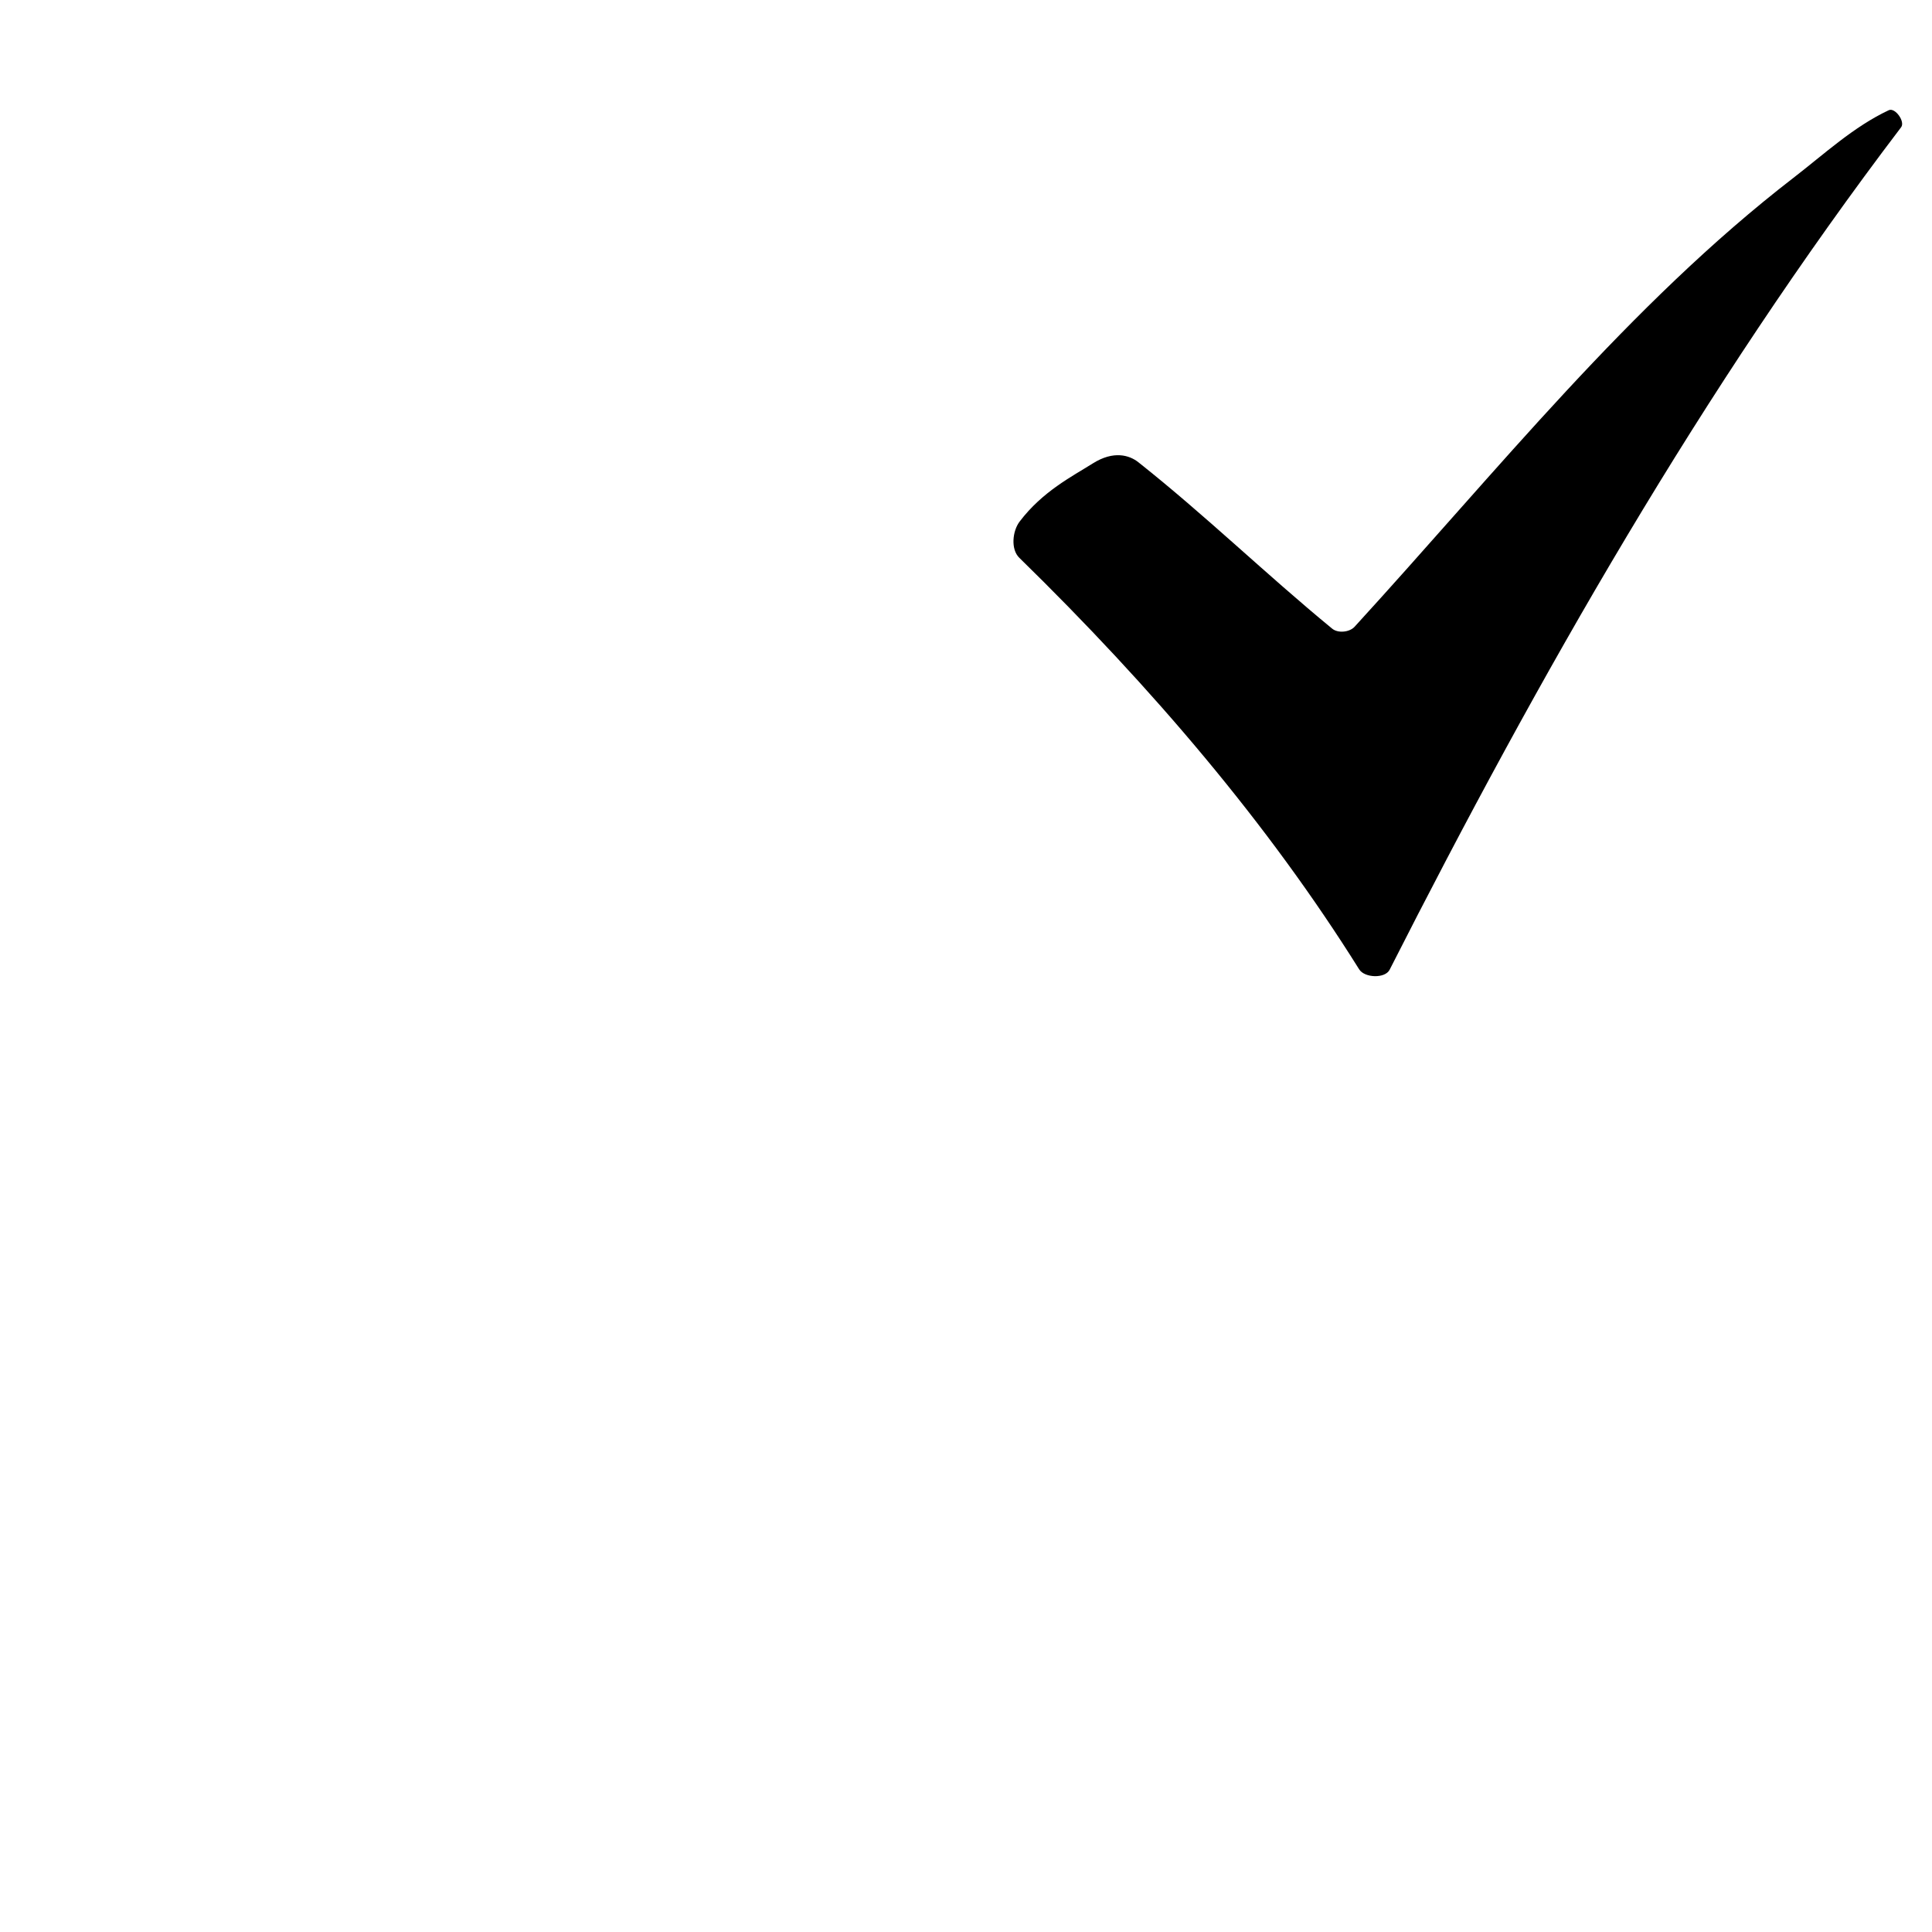 <?xml version="1.0" encoding="utf-8"?>
<!DOCTYPE svg PUBLIC "-//W3C//DTD SVG 1.1//EN" "http://www.w3.org/Graphics/SVG/1.1/DTD/svg11.dtd">
<svg version="1.1" xmlns="http://www.w3.org/2000/svg" xmlns:xlink="http://www.w3.org/1999/xlink" x="0px" y="0px" width="216px" height="216px" viewBox="0 0 216 216" enable-background="new 0 0 216 216" xml:space="preserve">

<path fill-rule="evenodd" clip-rule="evenodd" d="M211.167,12.321c0.709-0.333,1.857,1.278,1.383,1.902
	c-22.229,29.243-40.443,61.217-57.188,94.195c-0.514,1.011-2.803,0.919-3.404-0.043c-10.162-16.243-23.127-31.483-38.002-46.017
	c-0.966-0.943-0.773-2.976,0.043-4.05c2.564-3.377,5.854-5.033,8.182-6.5c2.329-1.466,4.099-0.915,5.089-0.13
	c7.541,5.978,14.238,12.501,21.674,18.61c0.646,0.53,1.936,0.401,2.499-0.215c15.959-17.44,30.746-36.054,49.074-50.198
	C203.962,17.217,207.228,14.172,211.167,12.321L211.167,12.321z"/>

</svg>
